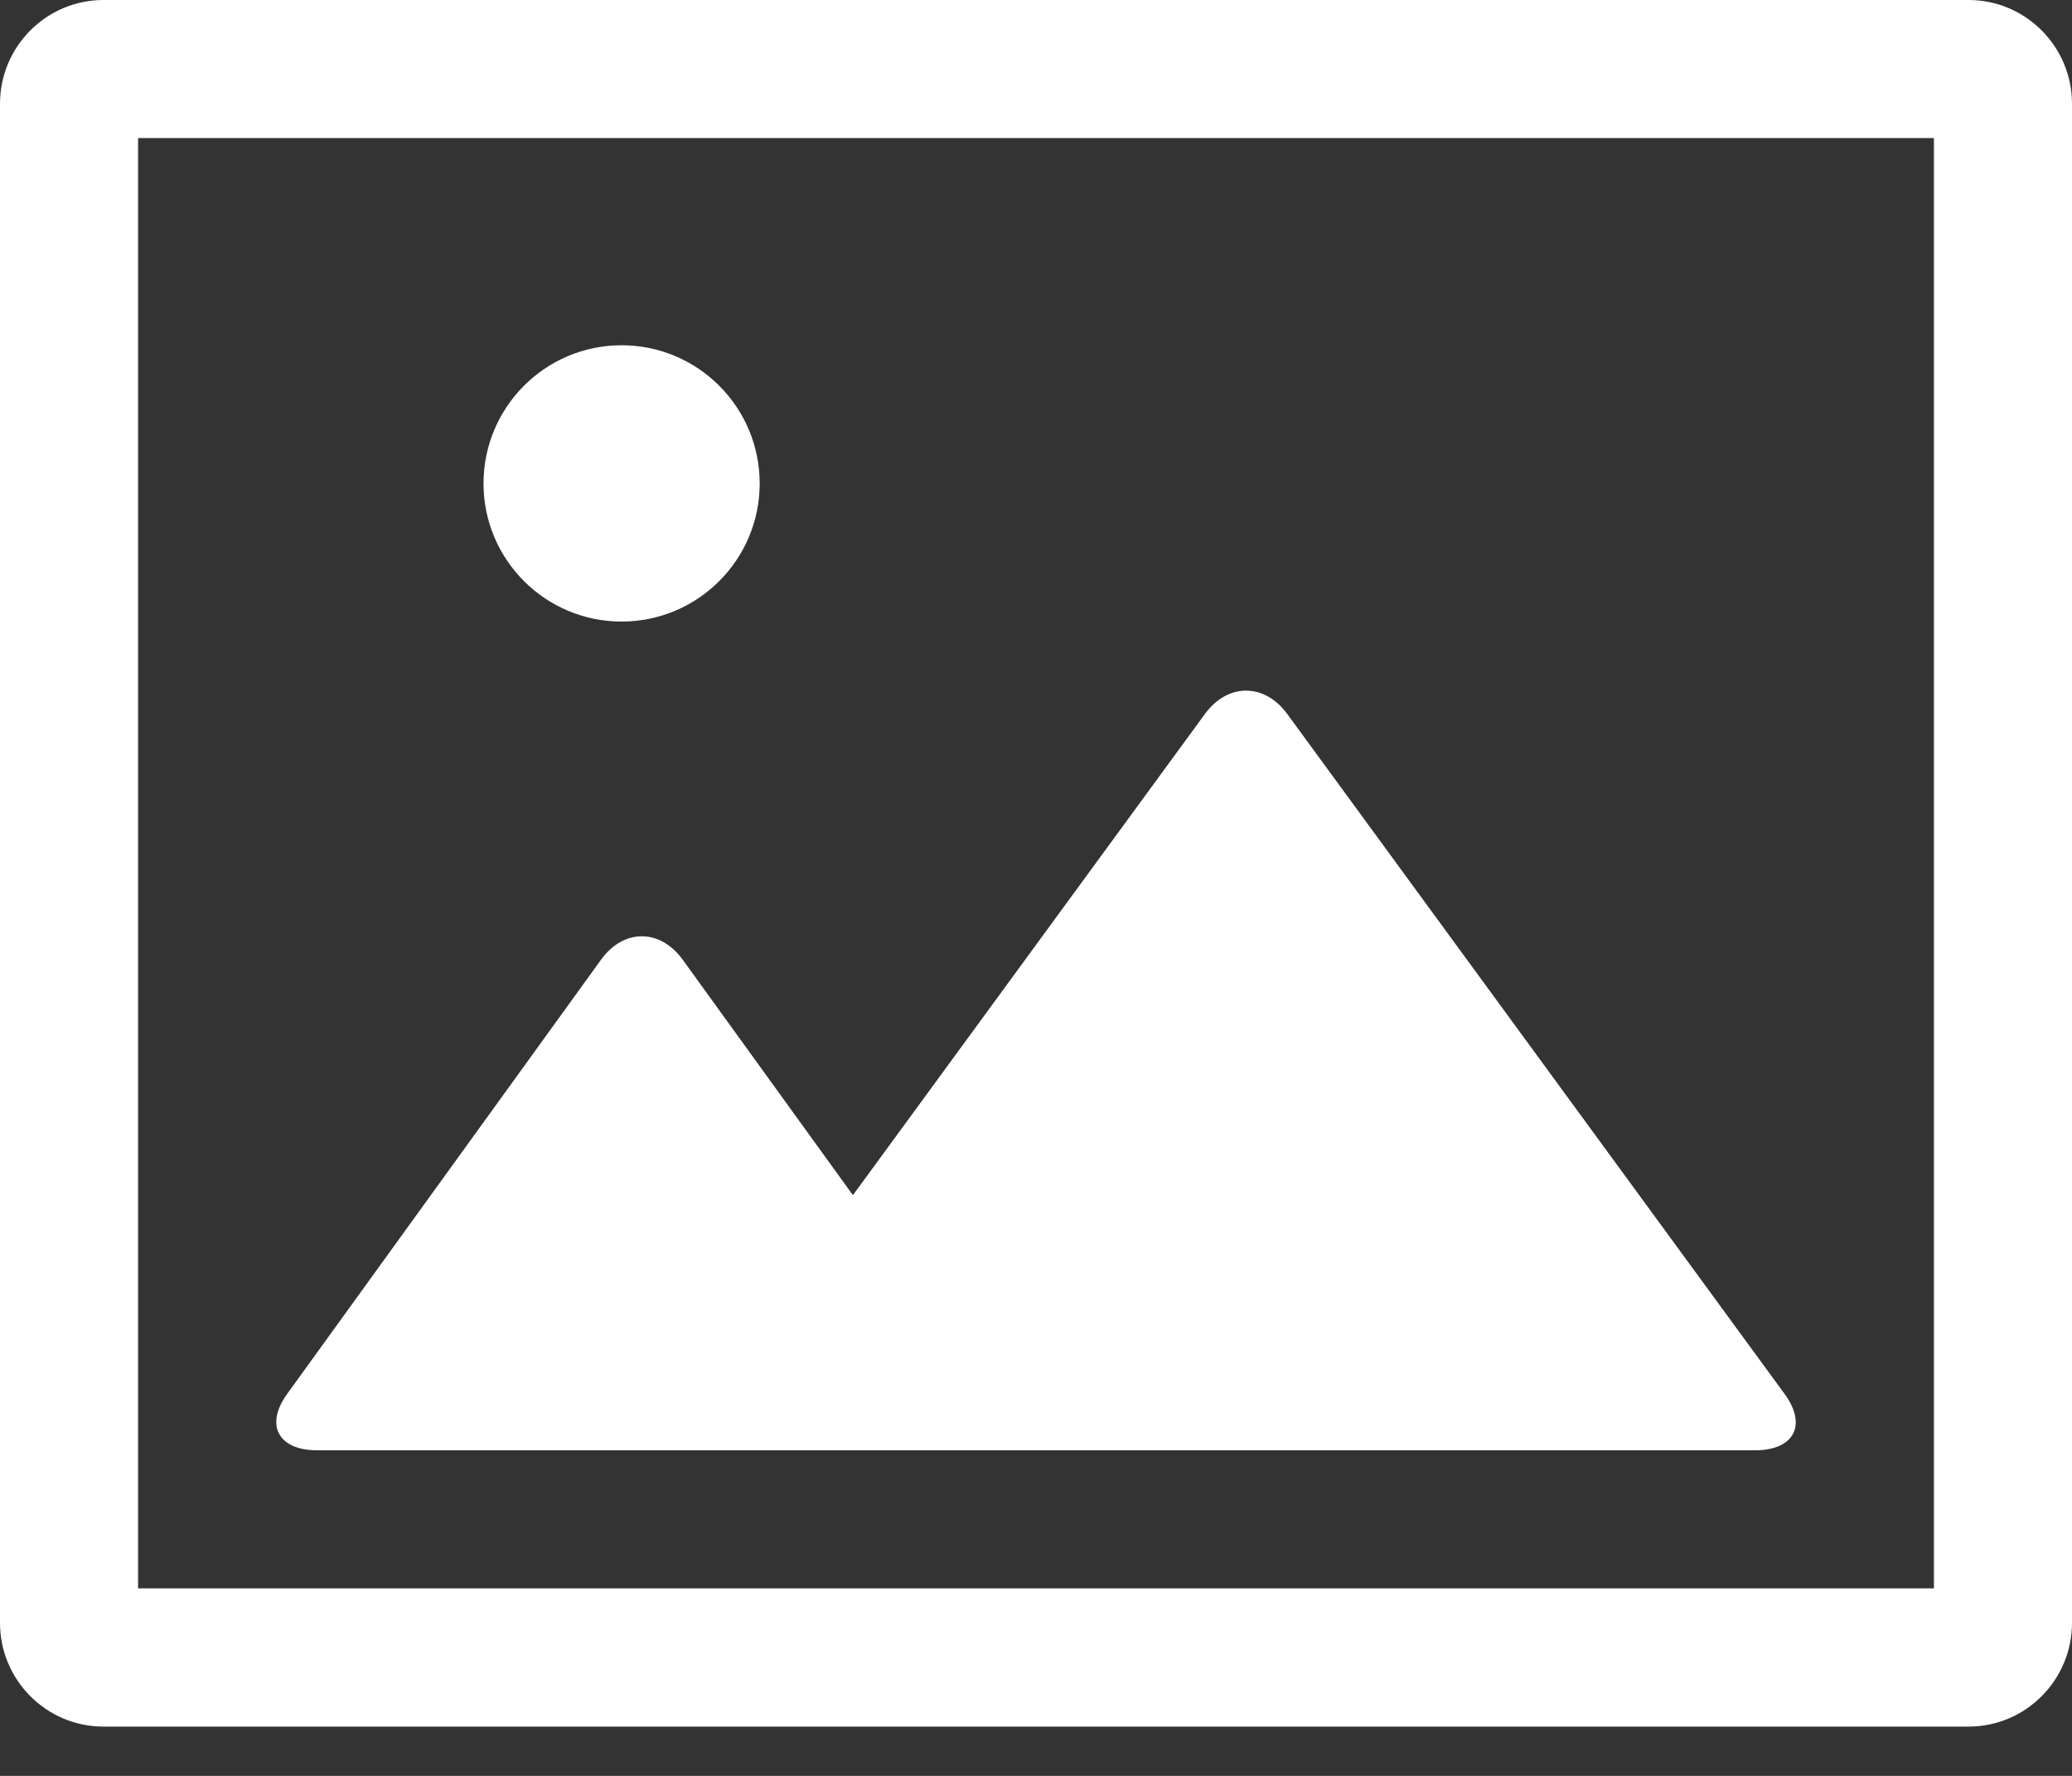 <?xml version="1.0" encoding="UTF-8"?>
<svg width="14px" height="12px" viewBox="0 0 14 12" version="1.1" xmlns="http://www.w3.org/2000/svg" xmlns:xlink="http://www.w3.org/1999/xlink">
    <rect x="0" y="0" width="14" height="12" fill="#333333" stroke="none"/>
    <title>二进制</title>
    <g id="页面-1" stroke="none" stroke-width="1" fill="none" fill-rule="evenodd">
        <g id="模型图标" transform="translate(-42, -132)" fill="#fff" fill-rule="nonzero">
            <g id="二进制" transform="translate(42, 132)">
                <path d="M5.763,8.076 L4.613,6.485 C4.46,6.274 4.213,6.274 4.061,6.485 L1.941,9.418 C1.788,9.629 1.879,9.8 2.144,9.8 L11.858,9.8 C12.123,9.8 12.212,9.629 12.058,9.419 L8.698,4.825 C8.543,4.613 8.294,4.615 8.141,4.825 L5.763,8.076 L5.763,8.076 Z M3.267,3.267 C3.267,3.782 3.685,4.2 4.2,4.2 C4.715,4.2 5.133,3.782 5.133,3.267 C5.133,2.751 4.715,2.333 4.2,2.333 C3.685,2.333 3.267,2.751 3.267,3.267 L3.267,3.267 Z" id="形状"></path>
                <path d="M0.699,0.933 L13.301,0.933 C13.17,0.933 13.067,0.829 13.067,0.701 L13.067,10.966 C13.067,10.837 13.17,10.733 13.301,10.733 L0.699,10.733 C0.83,10.733 0.933,10.838 0.933,10.966 L0.933,0.701 C0.933,0.829 0.83,0.933 0.699,0.933 Z M0,10.966 C0,11.351 0.312,11.667 0.699,11.667 L13.301,11.667 C13.687,11.667 14,11.352 14,10.966 L14,0.701 C14,0.316 13.688,0 13.301,0 L0.699,0 C0.313,0 0,0.315 0,0.701 L0,10.966 L0,10.966 Z" id="形状"></path>
            </g>
        </g>
    </g>
</svg>